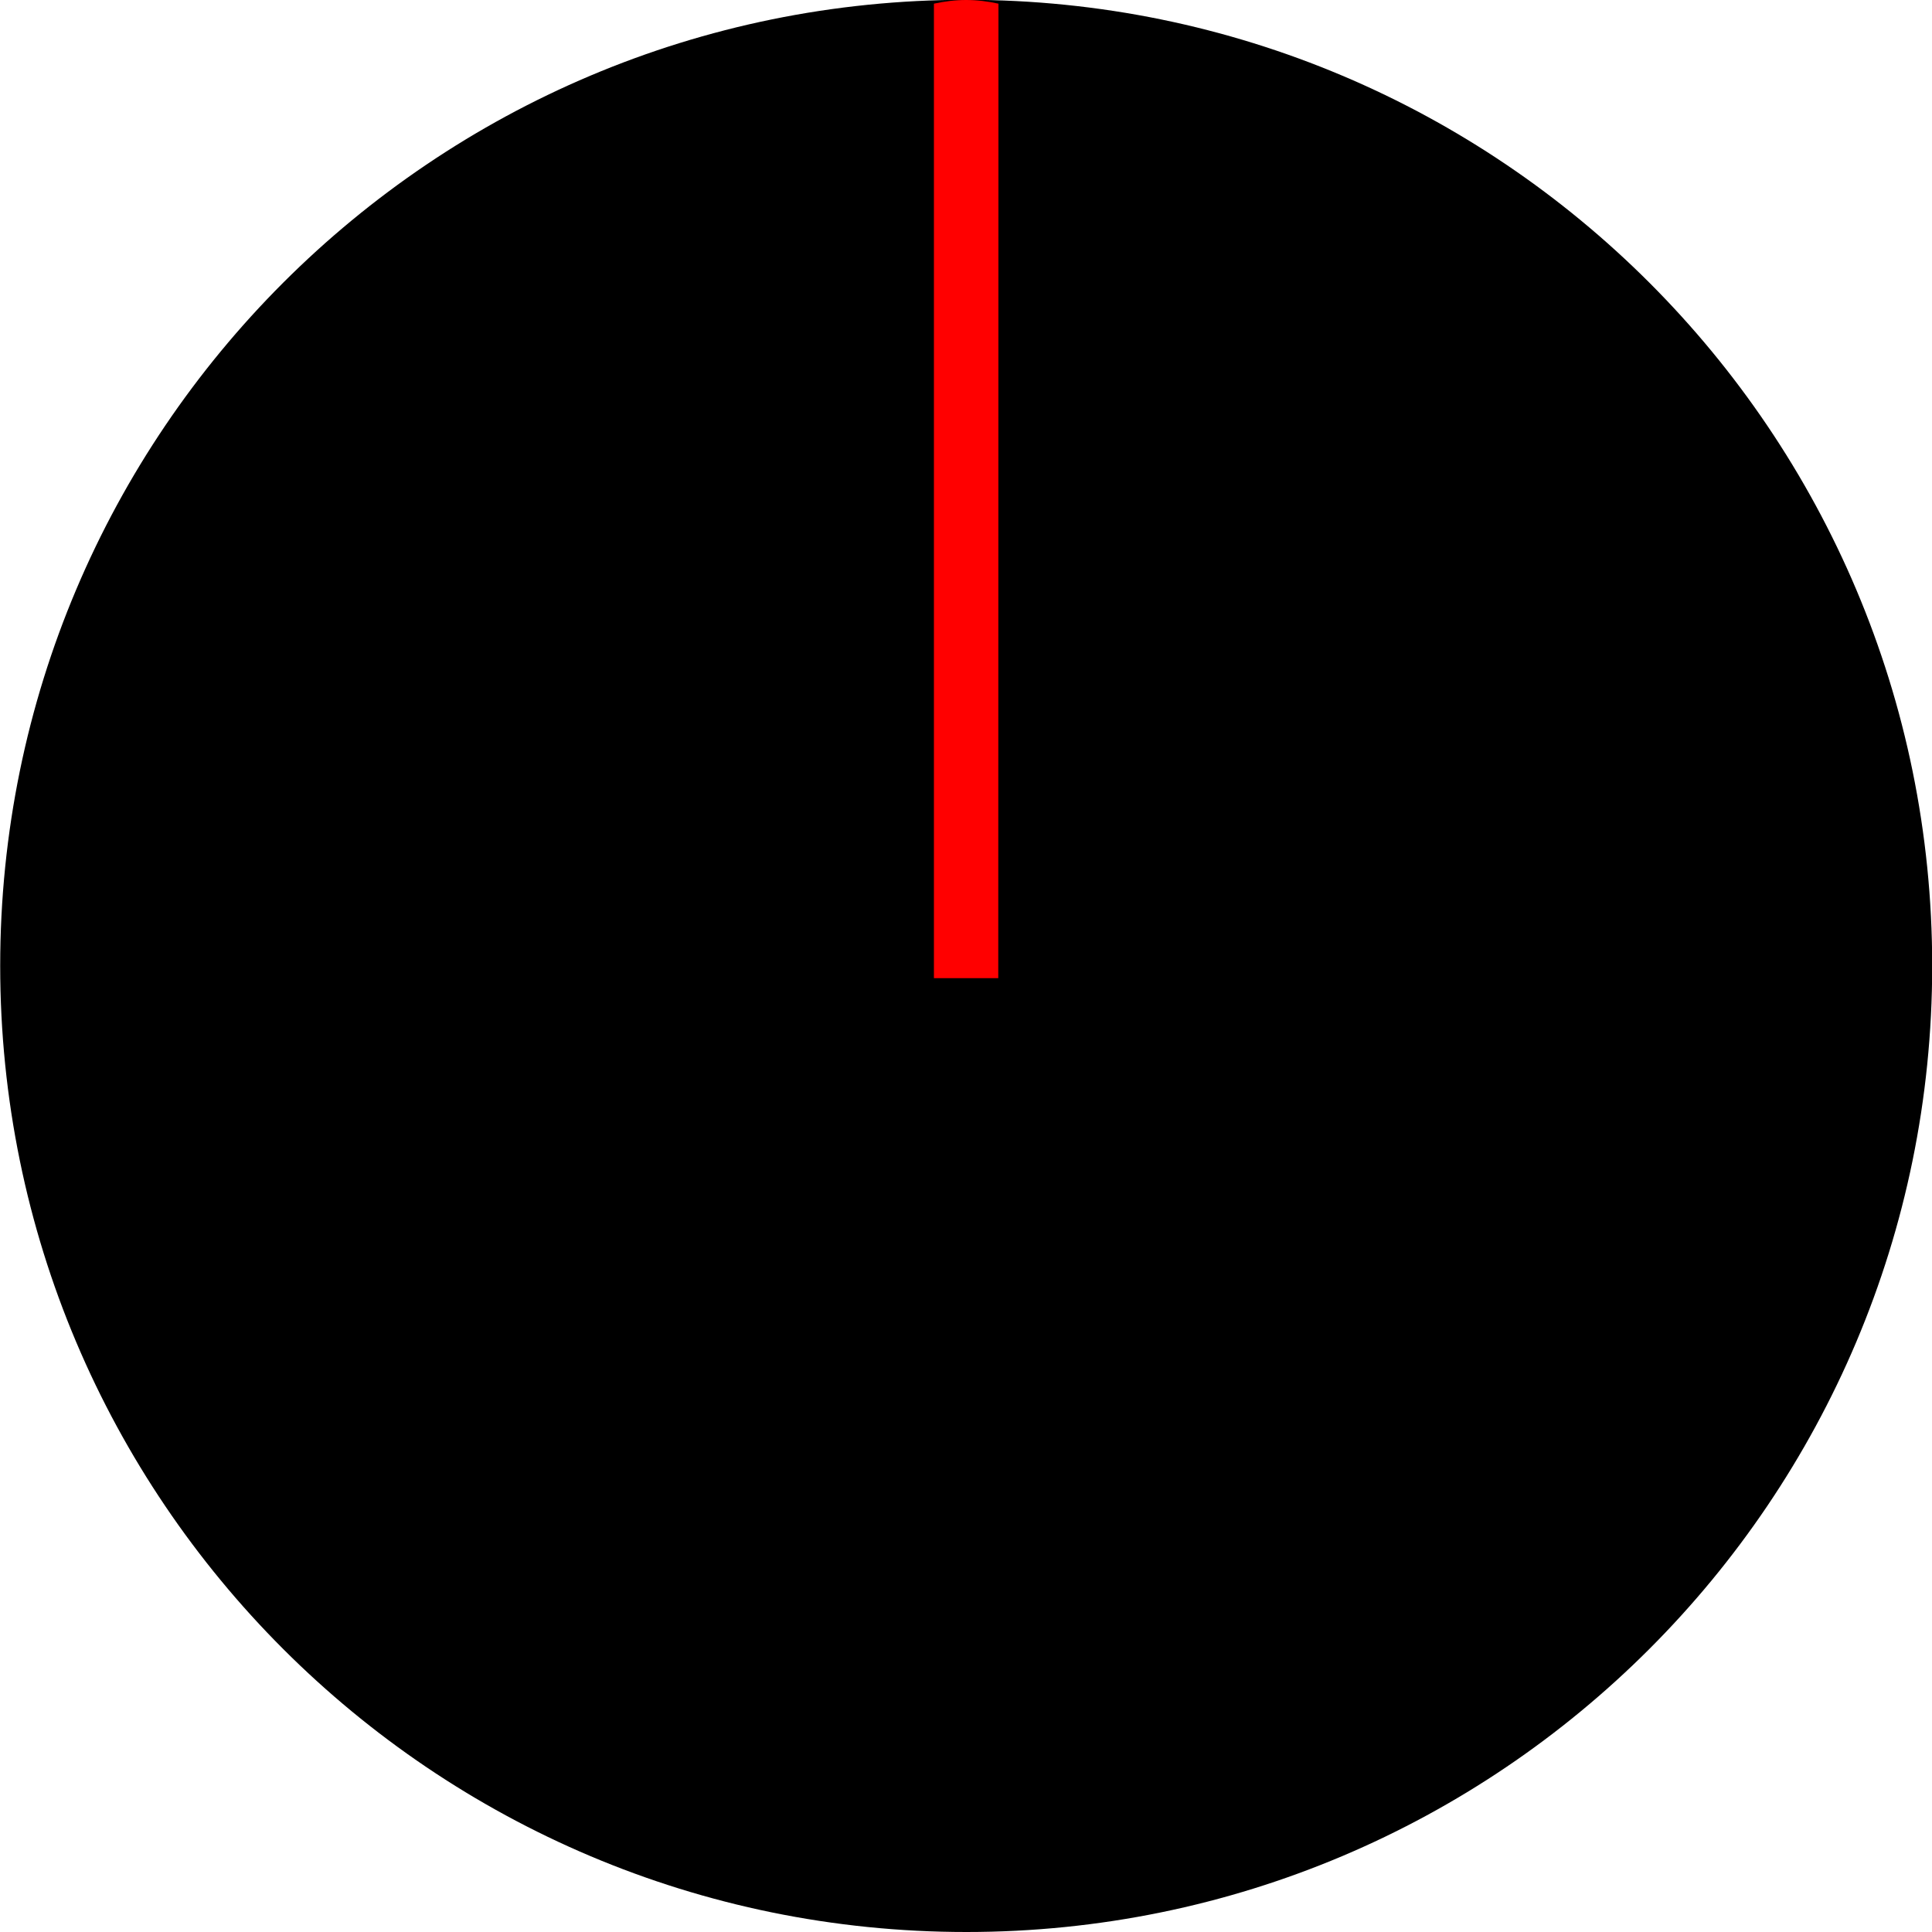 <svg xmlns="http://www.w3.org/2000/svg" xmlns:svg="http://www.w3.org/2000/svg" id="svg111794" width="37.797" height="37.797" version="1.1" viewBox="0 0 10 10"><g id="layer1" transform="translate(-135.807,-61.396)"><path style="fill:#000;fill-opacity:1;fill-rule:nonzero;stroke:none;stroke-width:.353" id="path110594" d="m 145.808,66.395 c 0,2.762 -2.238,5.001 -4.999,5.001 -2.762,0 -5.001,-2.239 -5.001,-5.001 0,-2.762 2.239,-5 5.001,-5 2.762,0 4.999,2.238 4.999,5"/><path style="fill:red;fill-opacity:1;fill-rule:evenodd;stroke:none;stroke-width:.353" id="path110596" d="m 140.975,61.415 c -0.055,-0.012 -0.11,-0.019 -0.167,-0.019 -0.058,0 -0.112,0.007 -0.167,0.019 v 5.044 h 0.333 z m 0,0"/></g></svg>